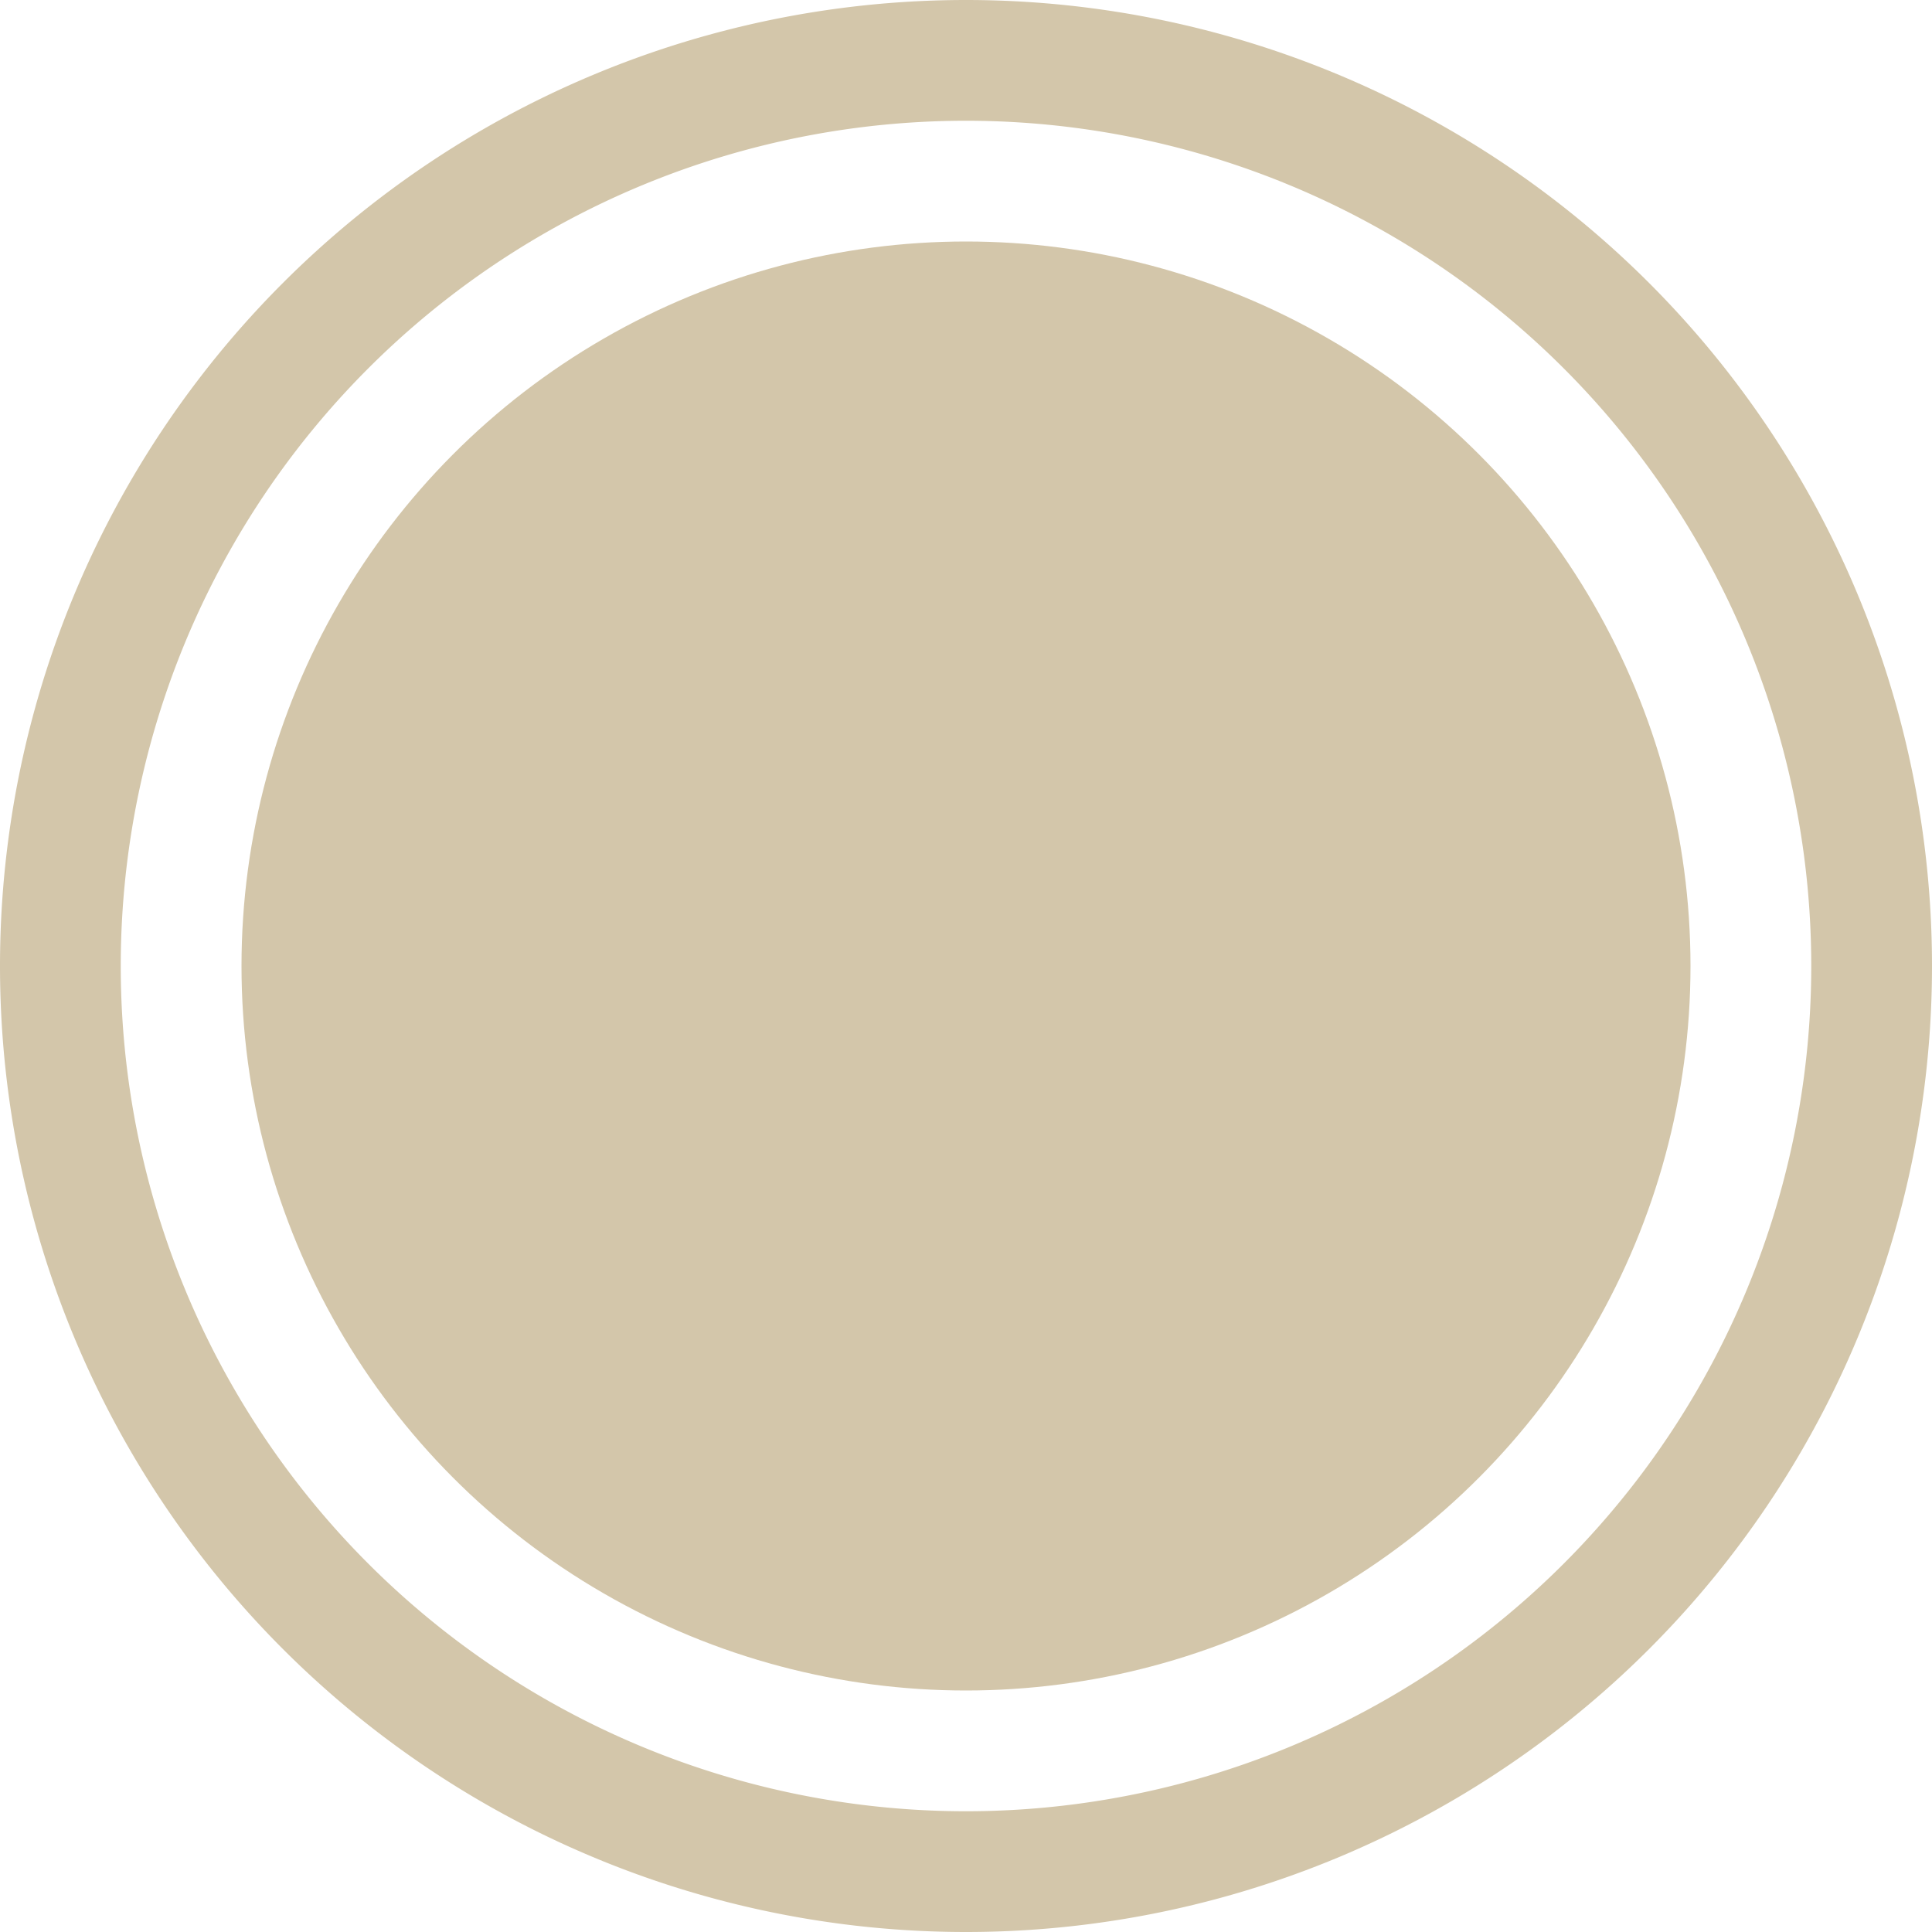 <svg xmlns="http://www.w3.org/2000/svg" width="16" height="16"><path d="M8 0a8 8 0 0 0-8 8 8 8 0 0 0 8 8 8 8 0 0 0 8-8 8 8 0 0 0-8-8zm0 1a7 7 0 0 1 7 7 7 7 0 0 1-7 7 7 7 0 0 1-7-7 7 7 0 0 1 7-7z" style="stroke:none;stroke-width:5;stroke-dashoffset:15;fill:#D3C6AA;fill-opacity:1"/><circle cx="8" cy="8" r="6" style="fill:#D3C6AA;stroke-width:2;stroke-linecap:round;stroke-linejoin:round;paint-order:stroke fill markers;stop-color:#000;fill-opacity:1"/></svg>